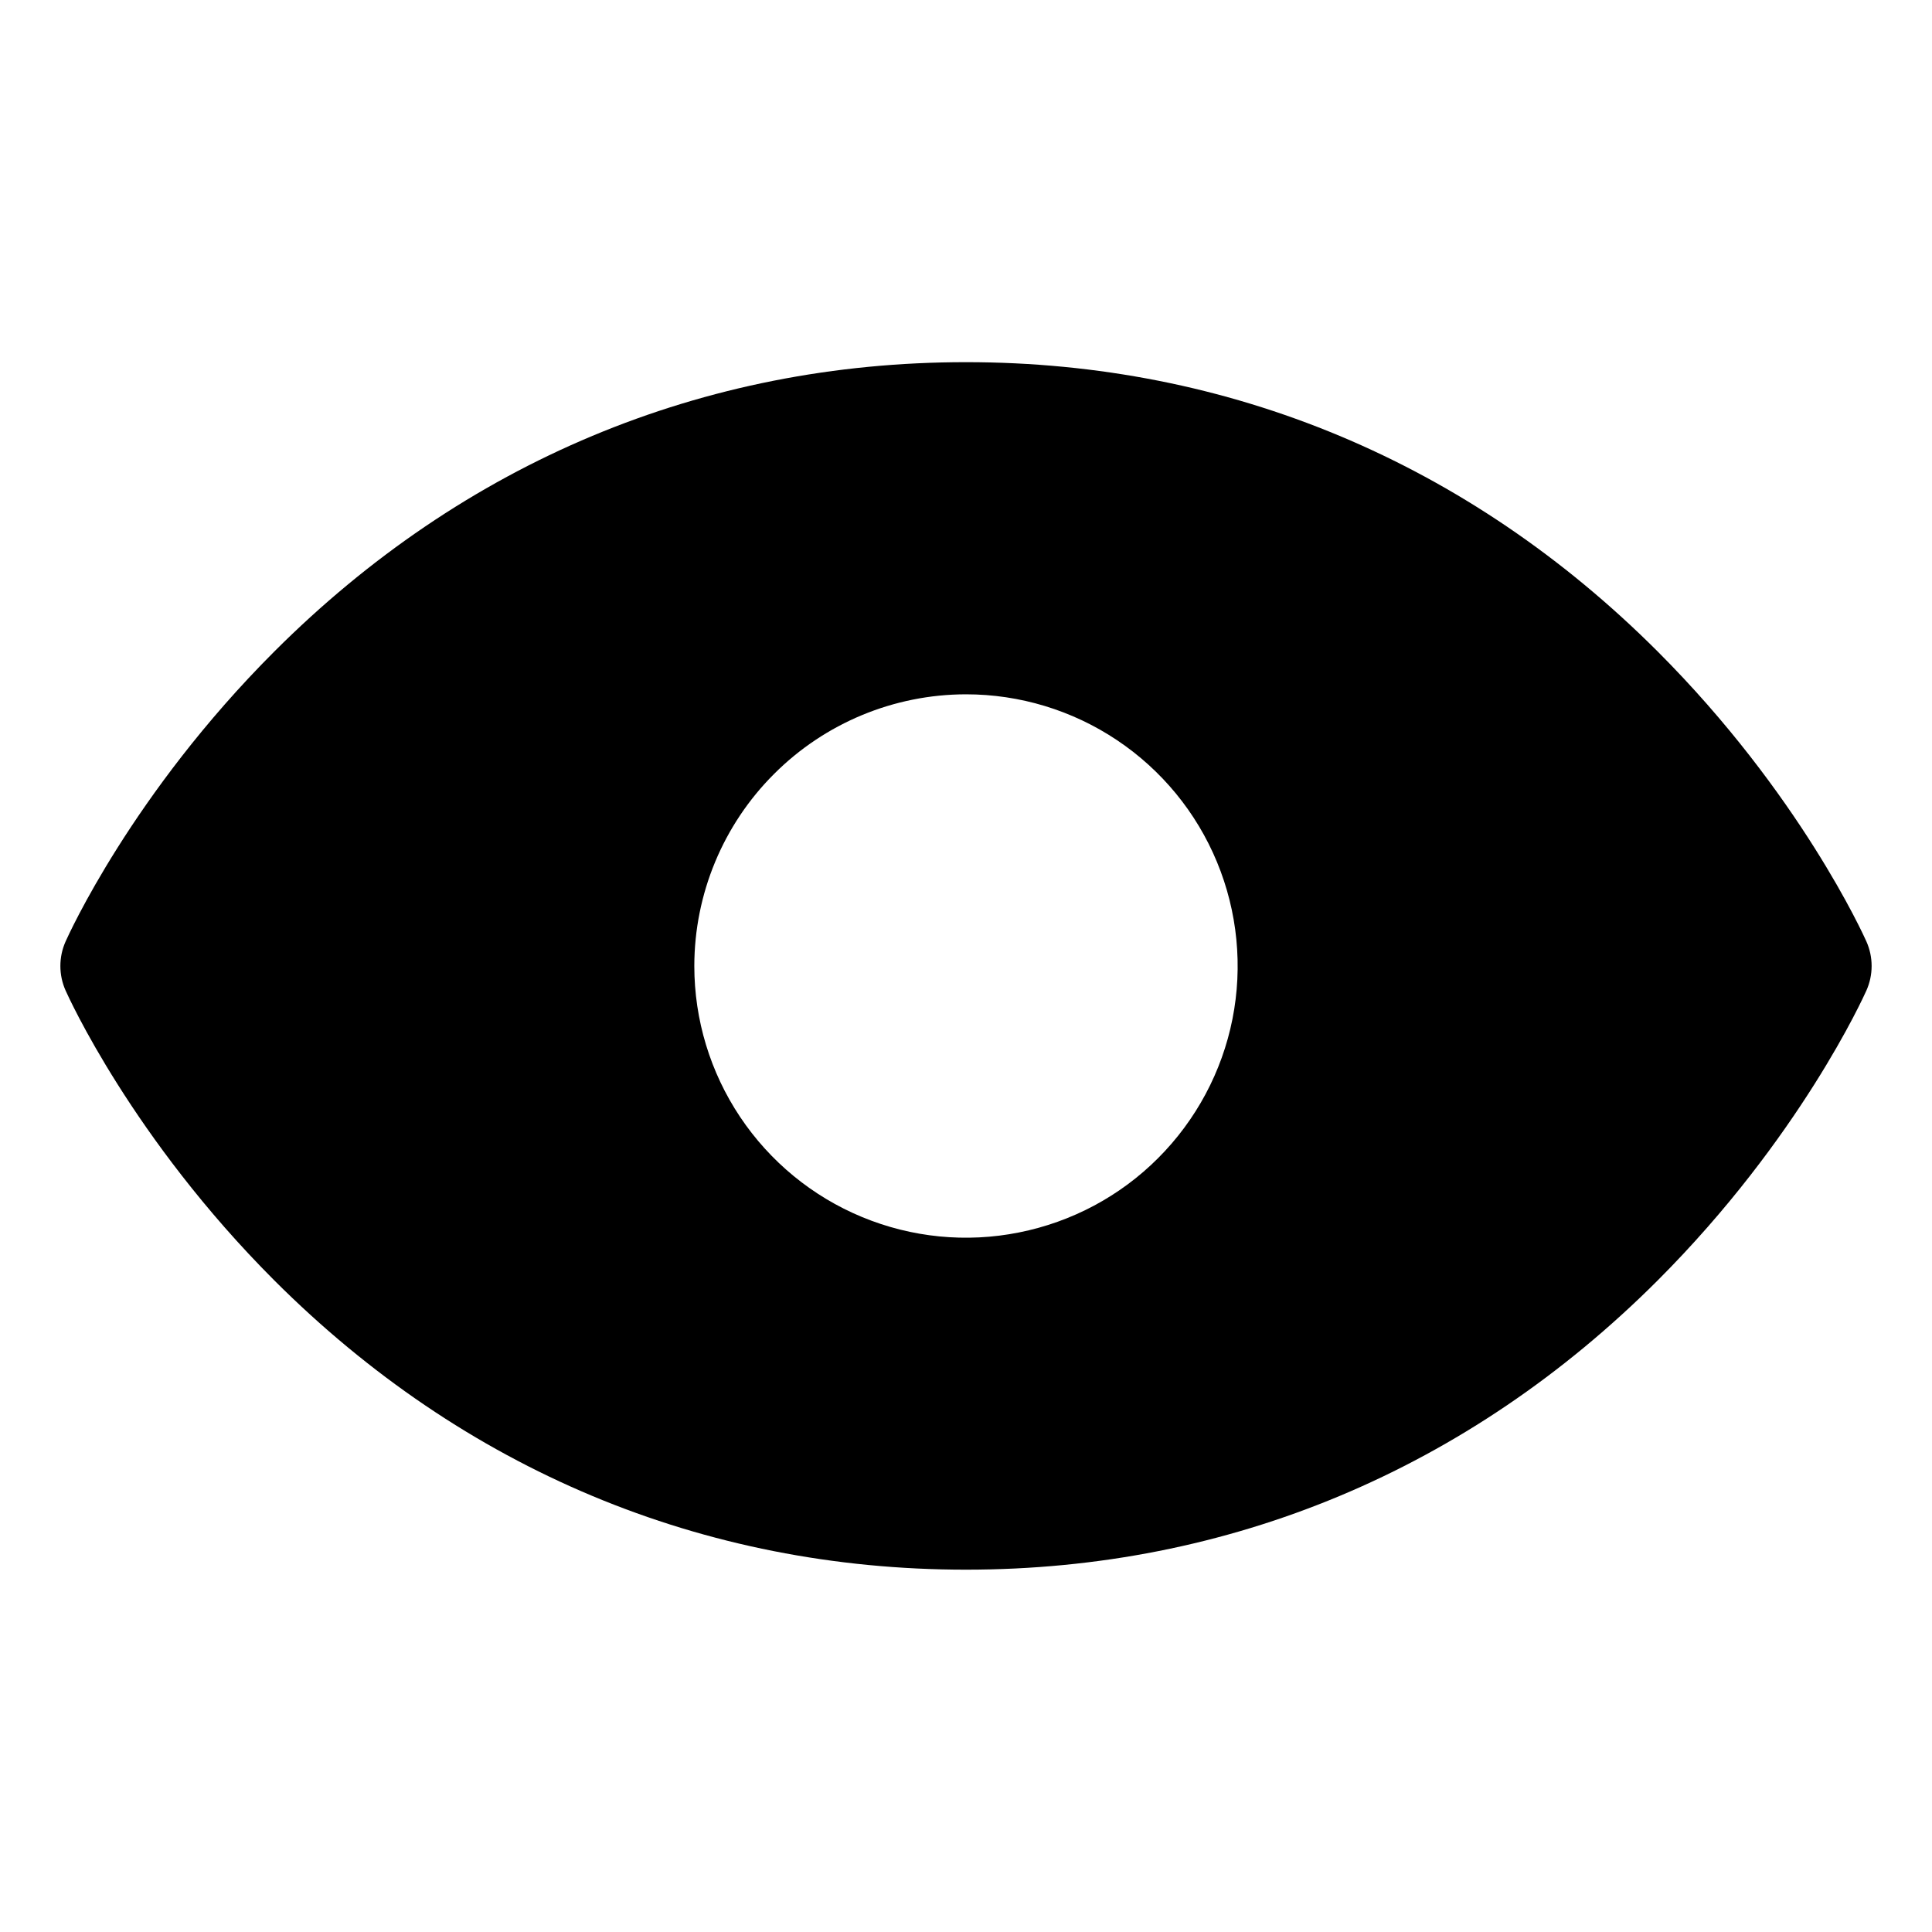 <svg viewBox="0 0 24 24" xmlns="http://www.w3.org/2000/svg">
<path stroke-width="0" d="M23.185 11.695C23.152 11.621 22.358 9.86 20.593 8.094C18.241 5.742 15.27 4.499 12 4.499C8.73 4.499 5.759 5.742 3.407 8.094C1.641 9.86 0.848 11.621 0.815 11.695C0.772 11.791 0.75 11.895 0.75 12C0.75 12.105 0.772 12.209 0.815 12.305C0.848 12.379 1.642 14.139 3.407 15.905C5.759 18.256 8.73 19.499 12 19.499C15.27 19.499 18.241 18.256 20.593 15.905C22.358 14.139 23.152 12.379 23.185 12.305C23.228 12.209 23.25 12.105 23.25 12C23.25 11.895 23.228 11.791 23.185 11.695ZM12 8.625C12.668 8.625 13.32 8.823 13.875 9.194C14.43 9.565 14.863 10.092 15.118 10.709C15.373 11.325 15.44 12.004 15.31 12.659C15.18 13.313 14.858 13.915 14.386 14.387C13.915 14.859 13.313 15.18 12.658 15.31C12.004 15.441 11.325 15.374 10.708 15.118C10.092 14.863 9.565 14.43 9.194 13.875C8.823 13.32 8.625 12.668 8.625 12C8.626 11.105 8.982 10.247 9.615 9.615C10.247 8.982 11.105 8.626 12 8.625Z" />
</svg>

